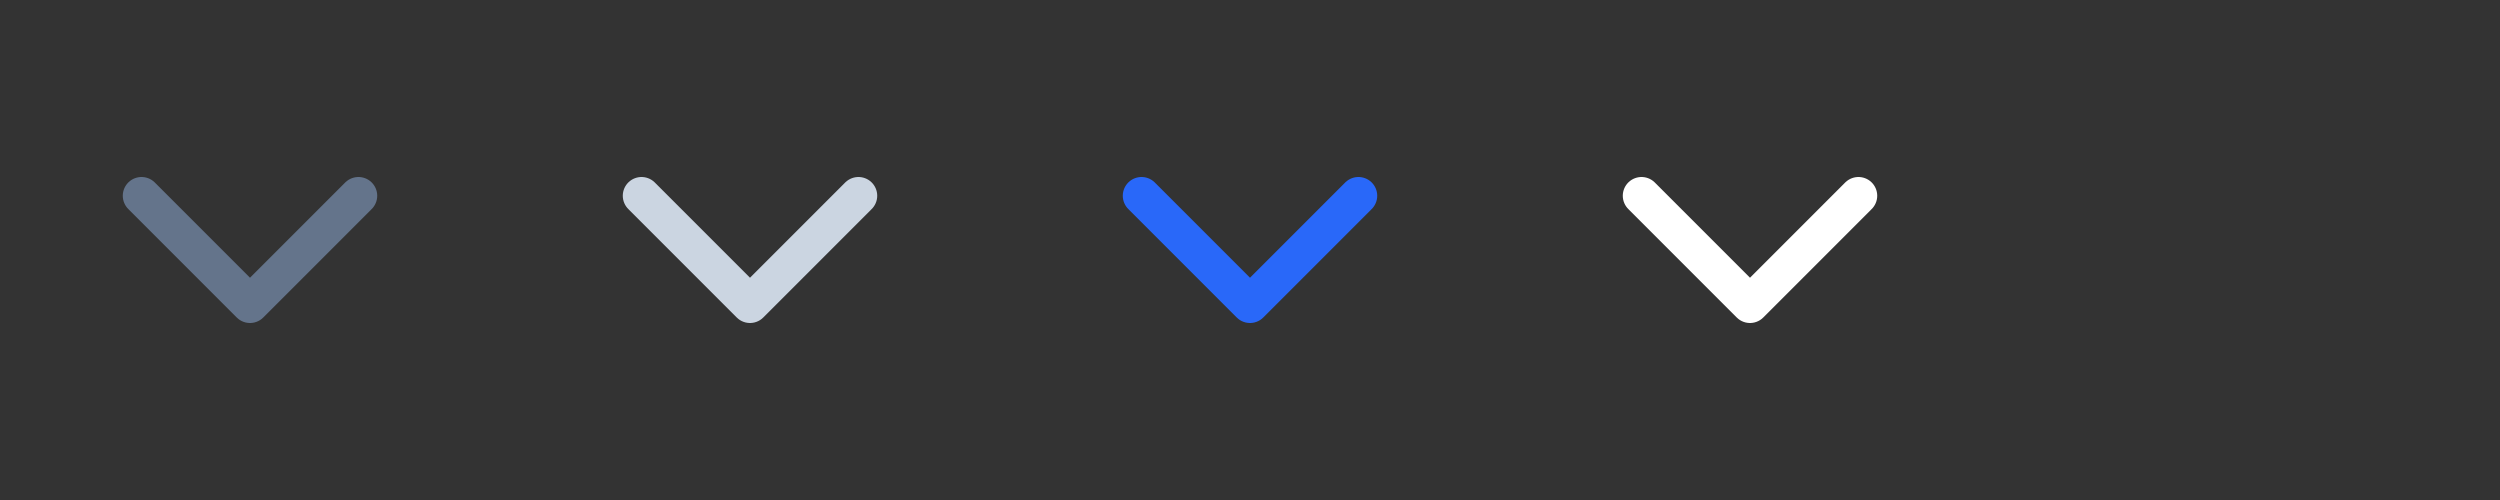 <svg width="80" height="16" viewBox="0 0 80 16" fill="none" xmlns="http://www.w3.org/2000/svg">
<rect x="0" y="0" width="80" height="16" fill="#333333" stroke="none"/>
<g clip-path="url(#clip0_2751_103461)">
<path d="M11.471 6.264L8 9.736L4.529 6.264" stroke="#64748B" stroke-width="1.2" stroke-linecap="round" stroke-linejoin="round"/>
</g>
<g clip-path="url(#clip1_2751_103461)">
<path d="M27.471 6.264L24 9.736L20.529 6.264" stroke="#CBD5E1" stroke-width="1.2" stroke-linecap="round" stroke-linejoin="round"/>
</g>
<g clip-path="url(#clip2_2751_103461)">
<path d="M43.471 6.264L40 9.736L36.529 6.264" stroke="#2968F9" stroke-width="1.2" stroke-linecap="round" stroke-linejoin="round"/>
</g>
<g clip-path="url(#clip3_2751_103461)">
<path d="M59.471 6.264L56 9.736L52.529 6.264" stroke="white" stroke-width="1.2" stroke-linecap="round" stroke-linejoin="round"/>
</g>
<defs>
<clipPath id="clip0_2751_103461">
<rect width="16" height="16" fill="white"/>
</clipPath>
<clipPath id="clip1_2751_103461">
<rect width="16" height="16" fill="white" transform="translate(16)"/>
</clipPath>
<clipPath id="clip2_2751_103461">
<rect width="16" height="16" fill="white" transform="translate(32)"/>
</clipPath>
<clipPath id="clip3_2751_103461">
<rect width="16" height="16" fill="white" transform="translate(48)"/>
</clipPath>
</defs>
</svg>
